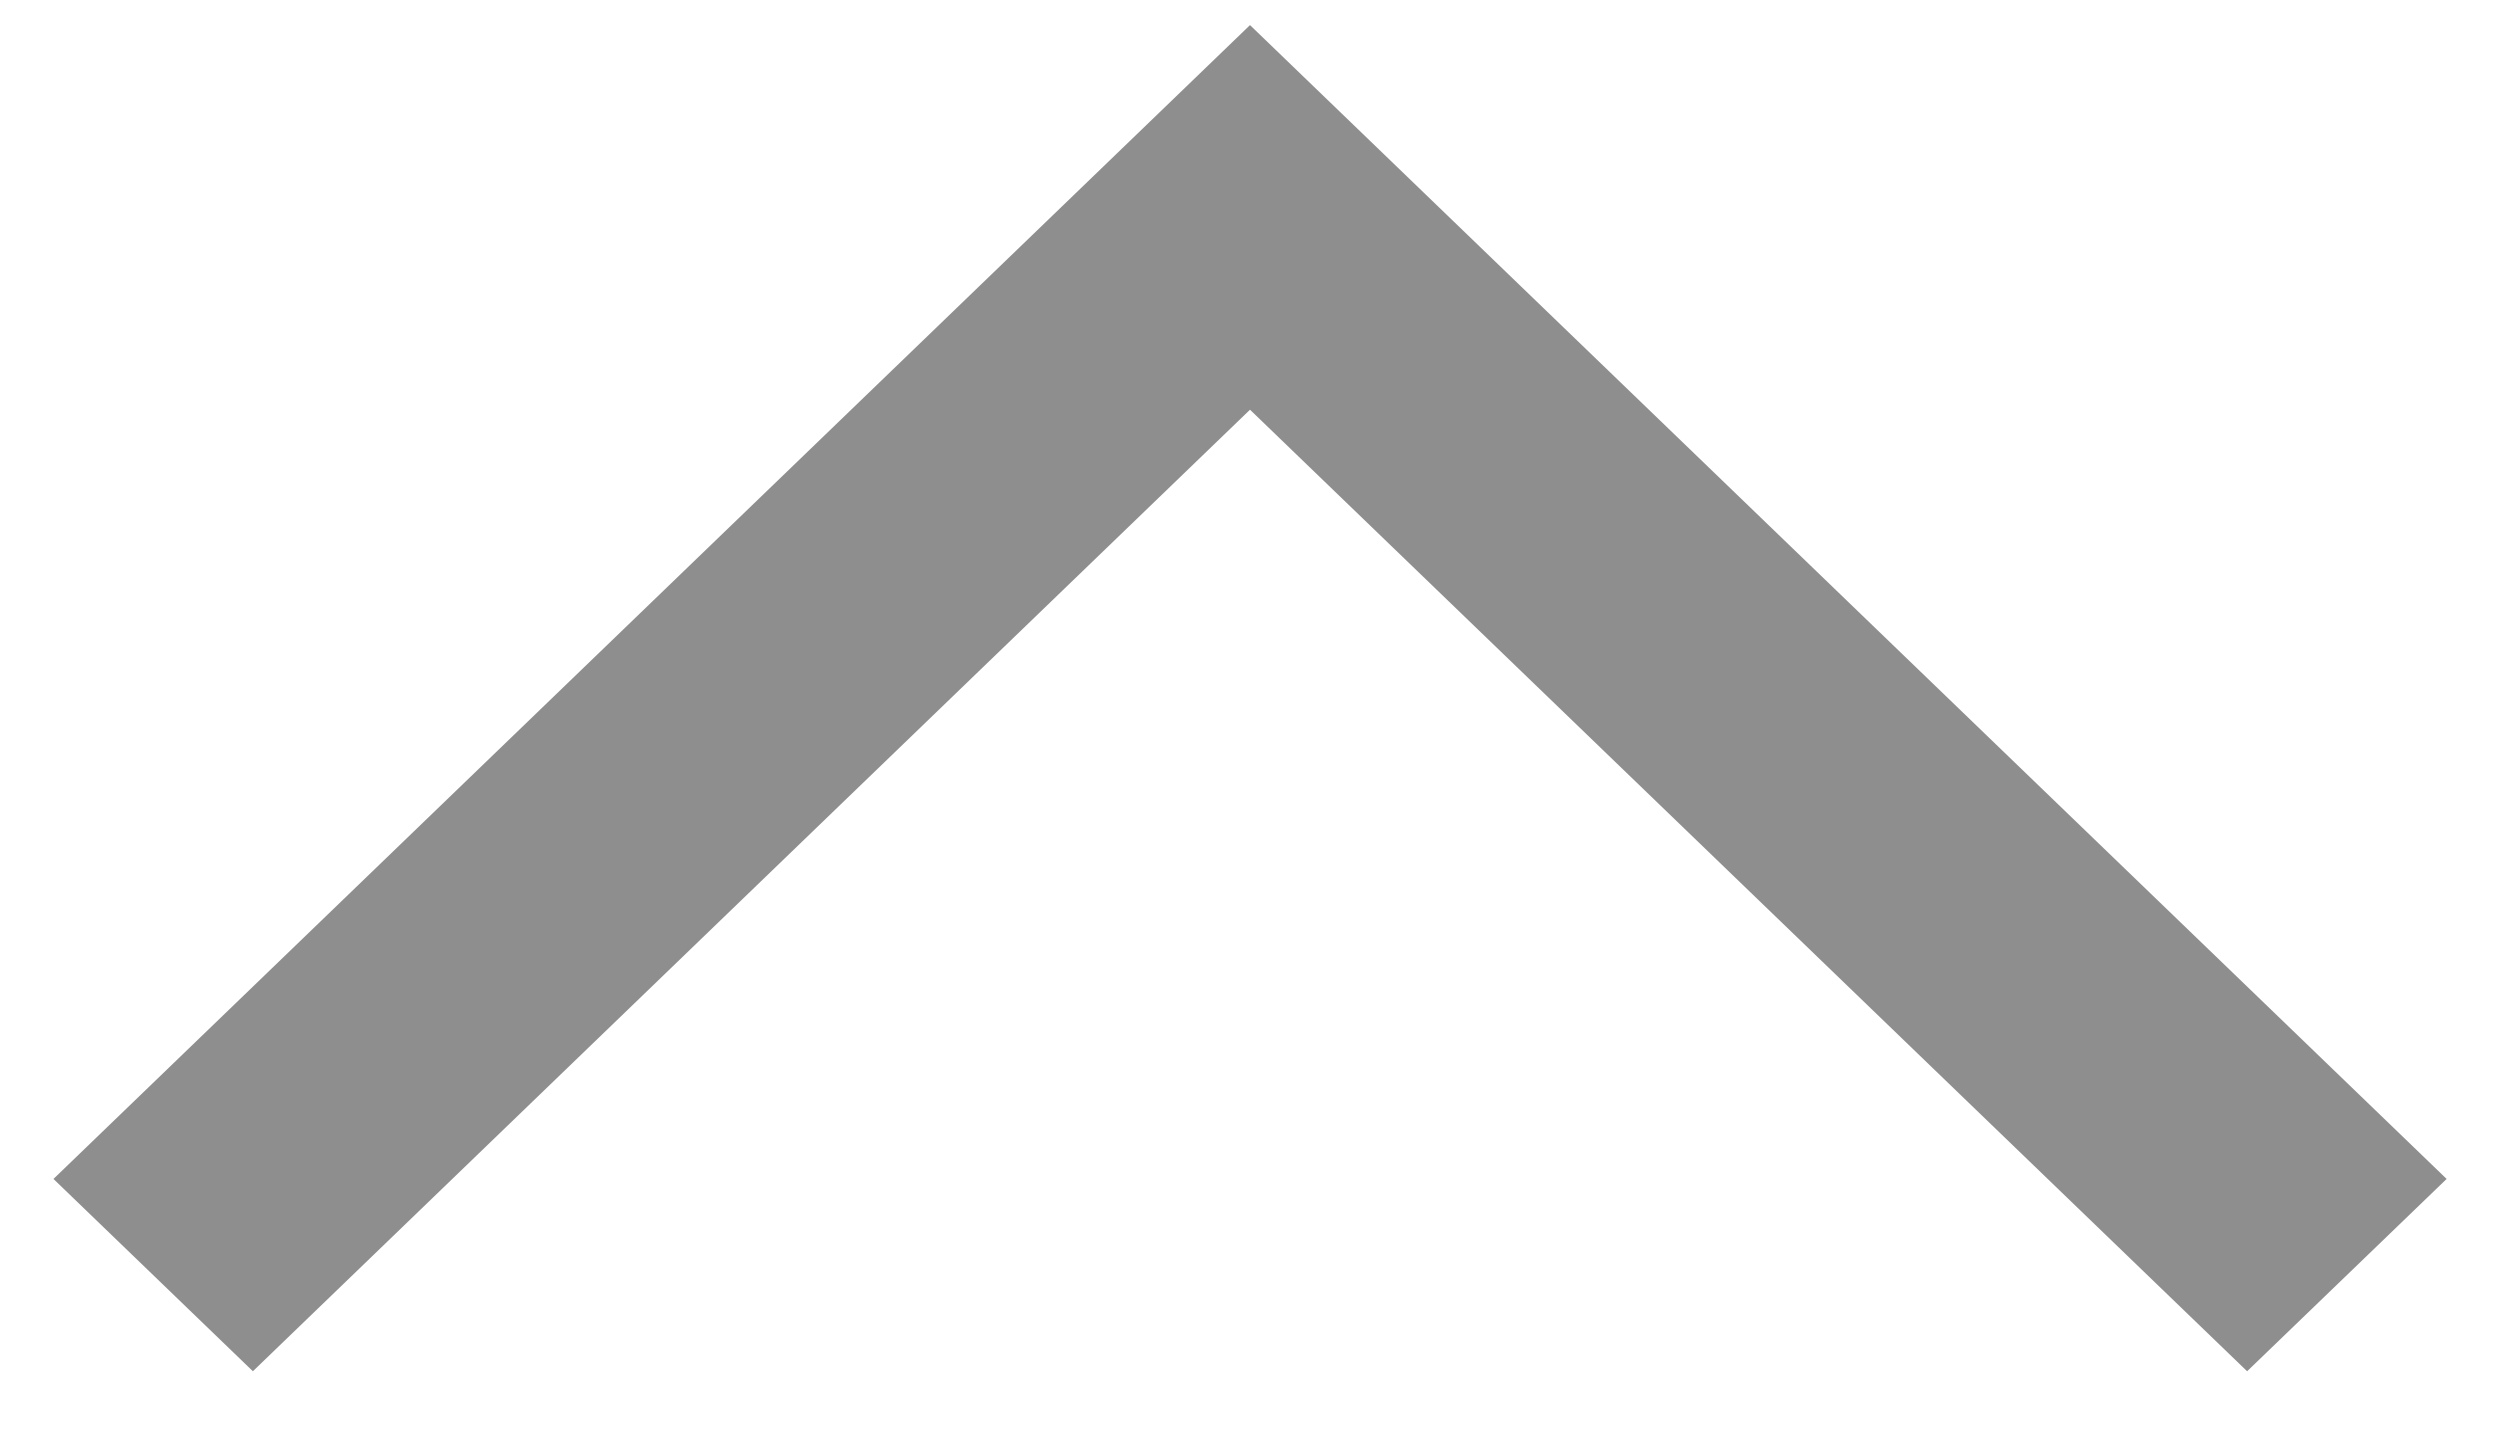 <svg width="26" height="15" viewBox="0 0 26 15" fill="none" xmlns="http://www.w3.org/2000/svg">
<path d="M25.445 12.261L13 0.261L0.556 12.261L2.63 14.261L13 4.261L23.37 14.261L25.445 12.261Z" fill="#8E8E8E"/>
</svg>
